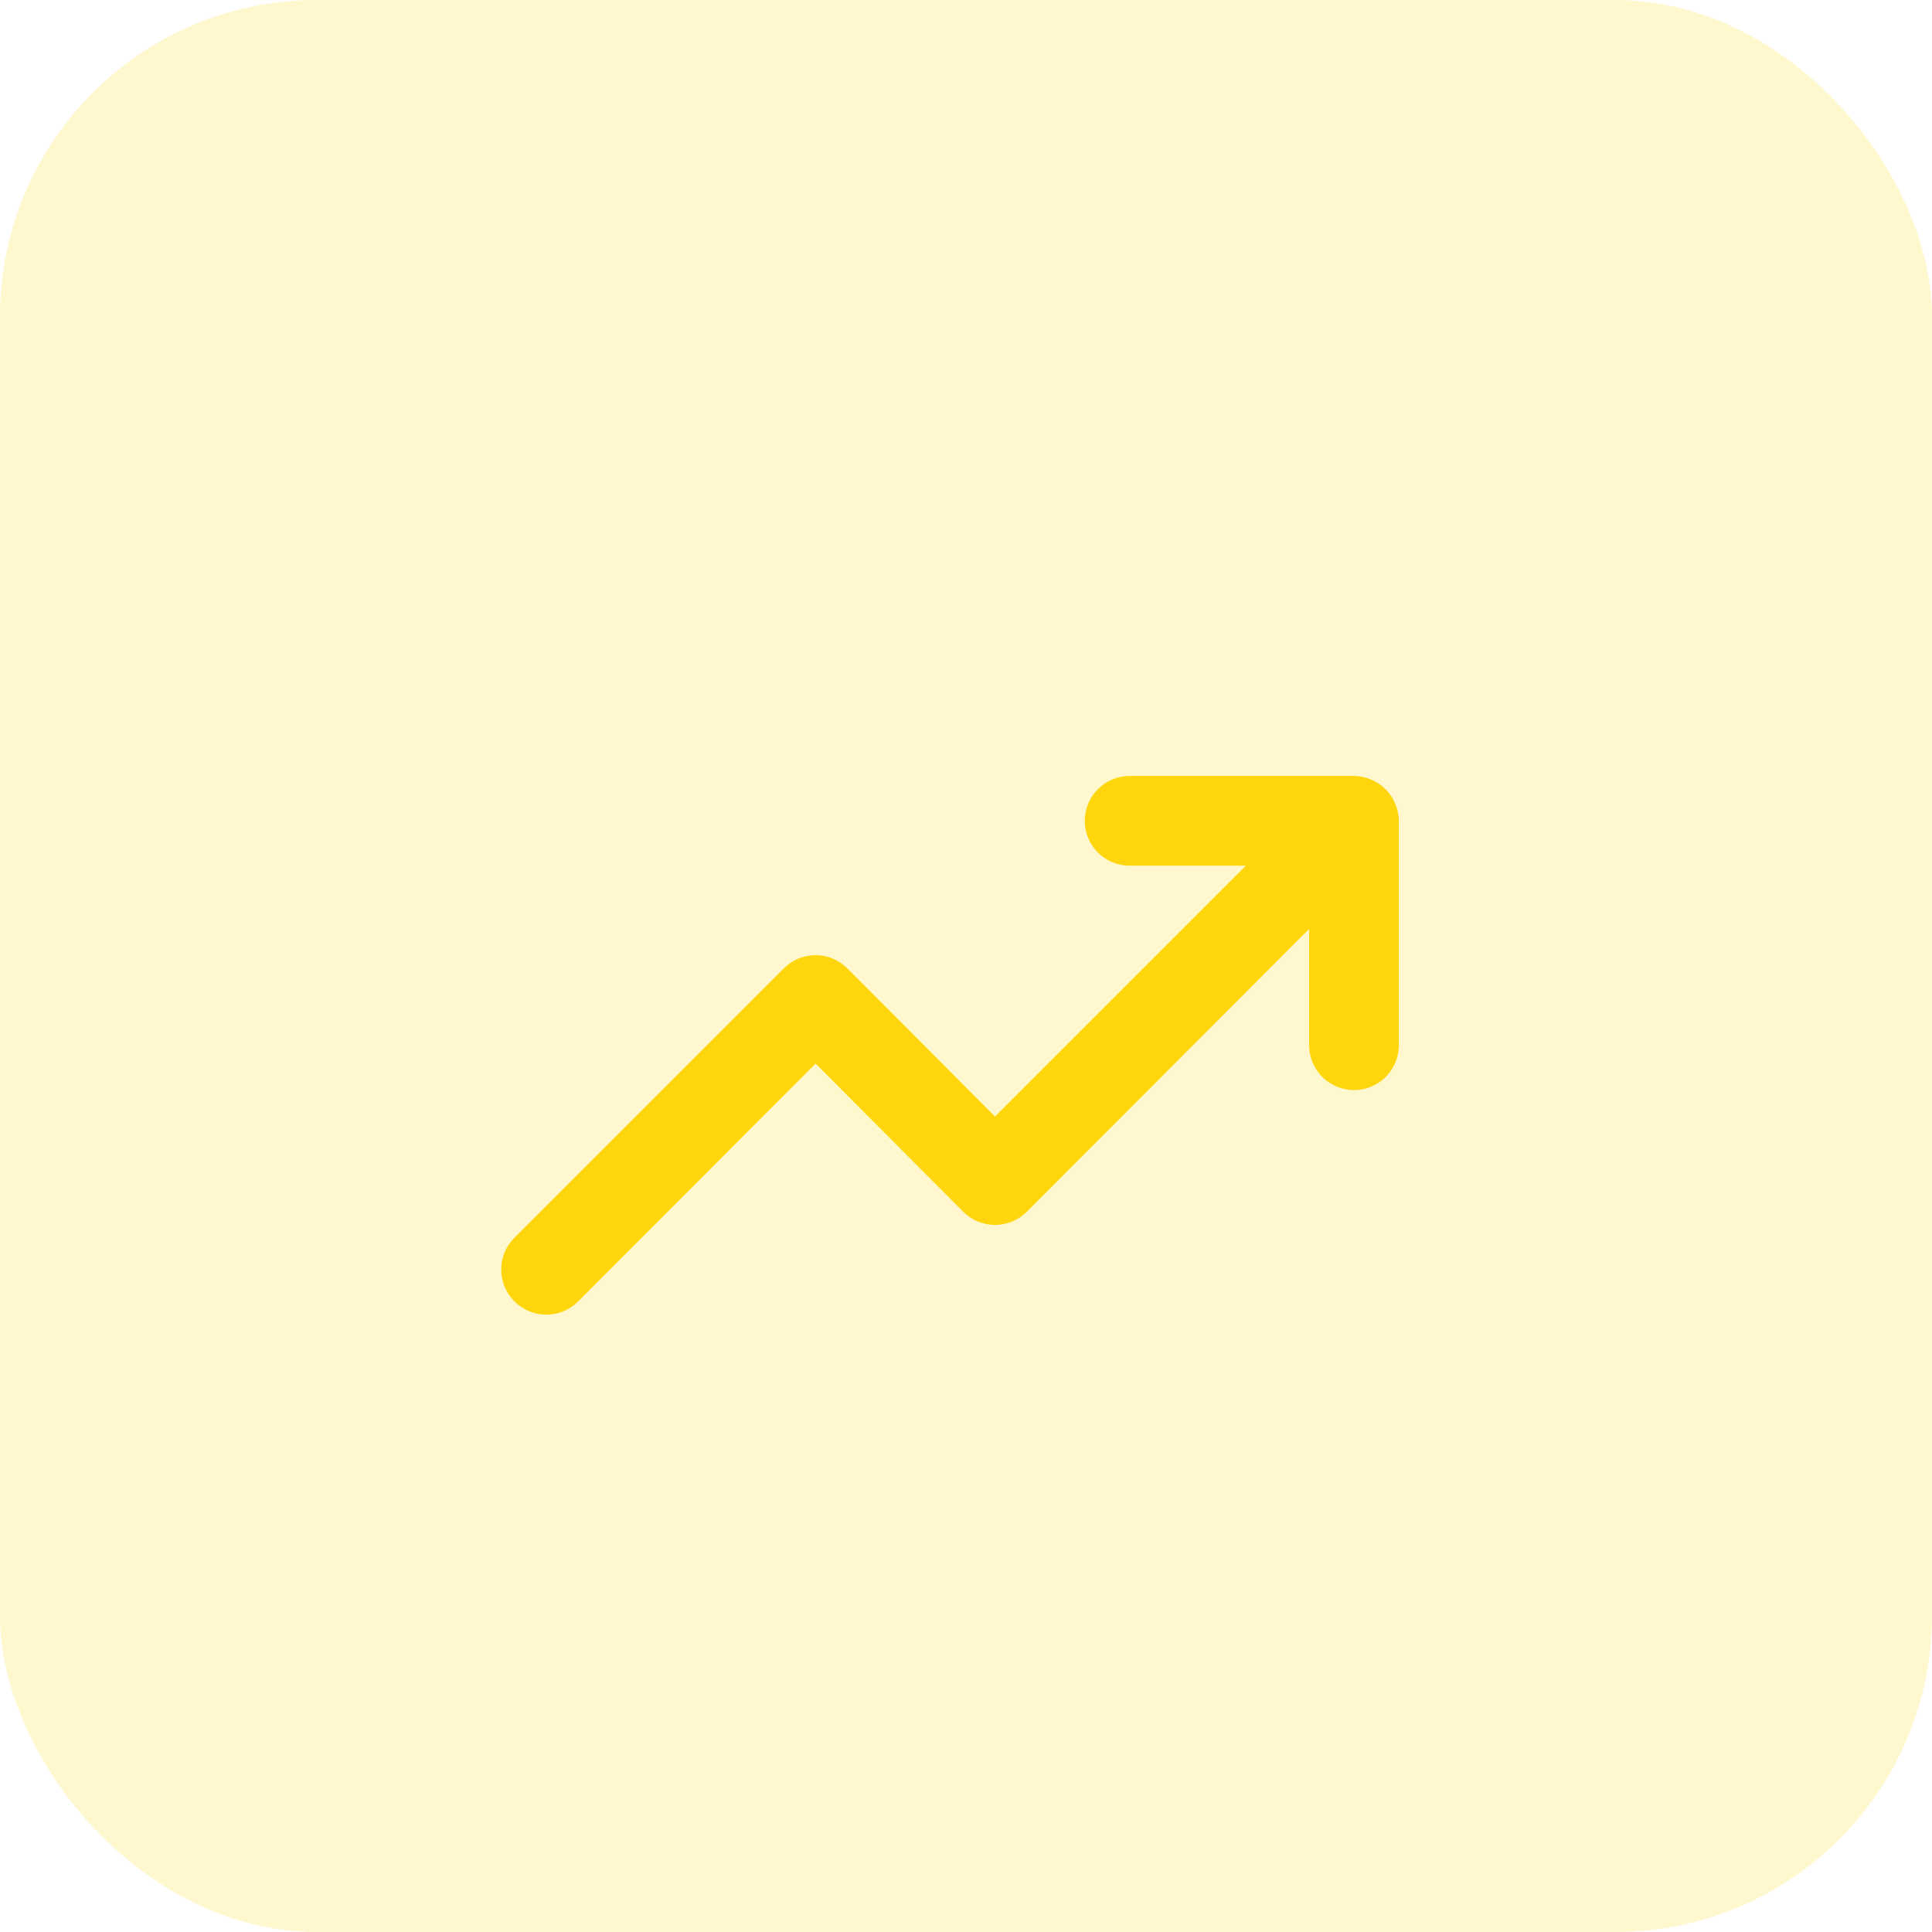<svg width="61" height="61" viewBox="0 0 61 61" fill="none" xmlns="http://www.w3.org/2000/svg">
<path d="M44.053 25.378C43.91 25.032 43.635 24.757 43.288 24.613C43.118 24.541 42.935 24.502 42.75 24.5H35.667C35.291 24.5 34.931 24.649 34.665 24.915C34.399 25.181 34.25 25.541 34.25 25.917C34.25 26.292 34.399 26.653 34.665 26.918C34.931 27.184 35.291 27.333 35.667 27.333H39.336L31.417 35.252L26.756 30.578C26.624 30.445 26.468 30.339 26.295 30.267C26.122 30.195 25.937 30.159 25.75 30.159C25.563 30.159 25.378 30.195 25.205 30.267C25.033 30.339 24.876 30.445 24.744 30.578L16.244 39.078C16.111 39.209 16.006 39.366 15.934 39.538C15.862 39.711 15.825 39.896 15.825 40.083C15.825 40.27 15.862 40.456 15.934 40.628C16.006 40.801 16.111 40.958 16.244 41.089C16.376 41.222 16.533 41.327 16.705 41.399C16.878 41.471 17.063 41.508 17.25 41.508C17.437 41.508 17.622 41.471 17.795 41.399C17.968 41.327 18.124 41.222 18.256 41.089L25.75 33.581L30.411 38.256C30.543 38.389 30.699 38.494 30.872 38.566C31.045 38.638 31.23 38.675 31.417 38.675C31.604 38.675 31.789 38.638 31.962 38.566C32.134 38.494 32.291 38.389 32.423 38.256L41.333 29.331V33C41.333 33.376 41.483 33.736 41.748 34.002C42.014 34.267 42.374 34.417 42.75 34.417C43.126 34.417 43.486 34.267 43.752 34.002C44.017 33.736 44.167 33.376 44.167 33V25.917C44.164 25.732 44.126 25.549 44.053 25.378Z" fill="#FFD60D"/>
<g opacity="0.4">
<rect opacity="0.5" width="61" height="61" rx="10" fill="#FFD60D"/>
</g>
</svg>
